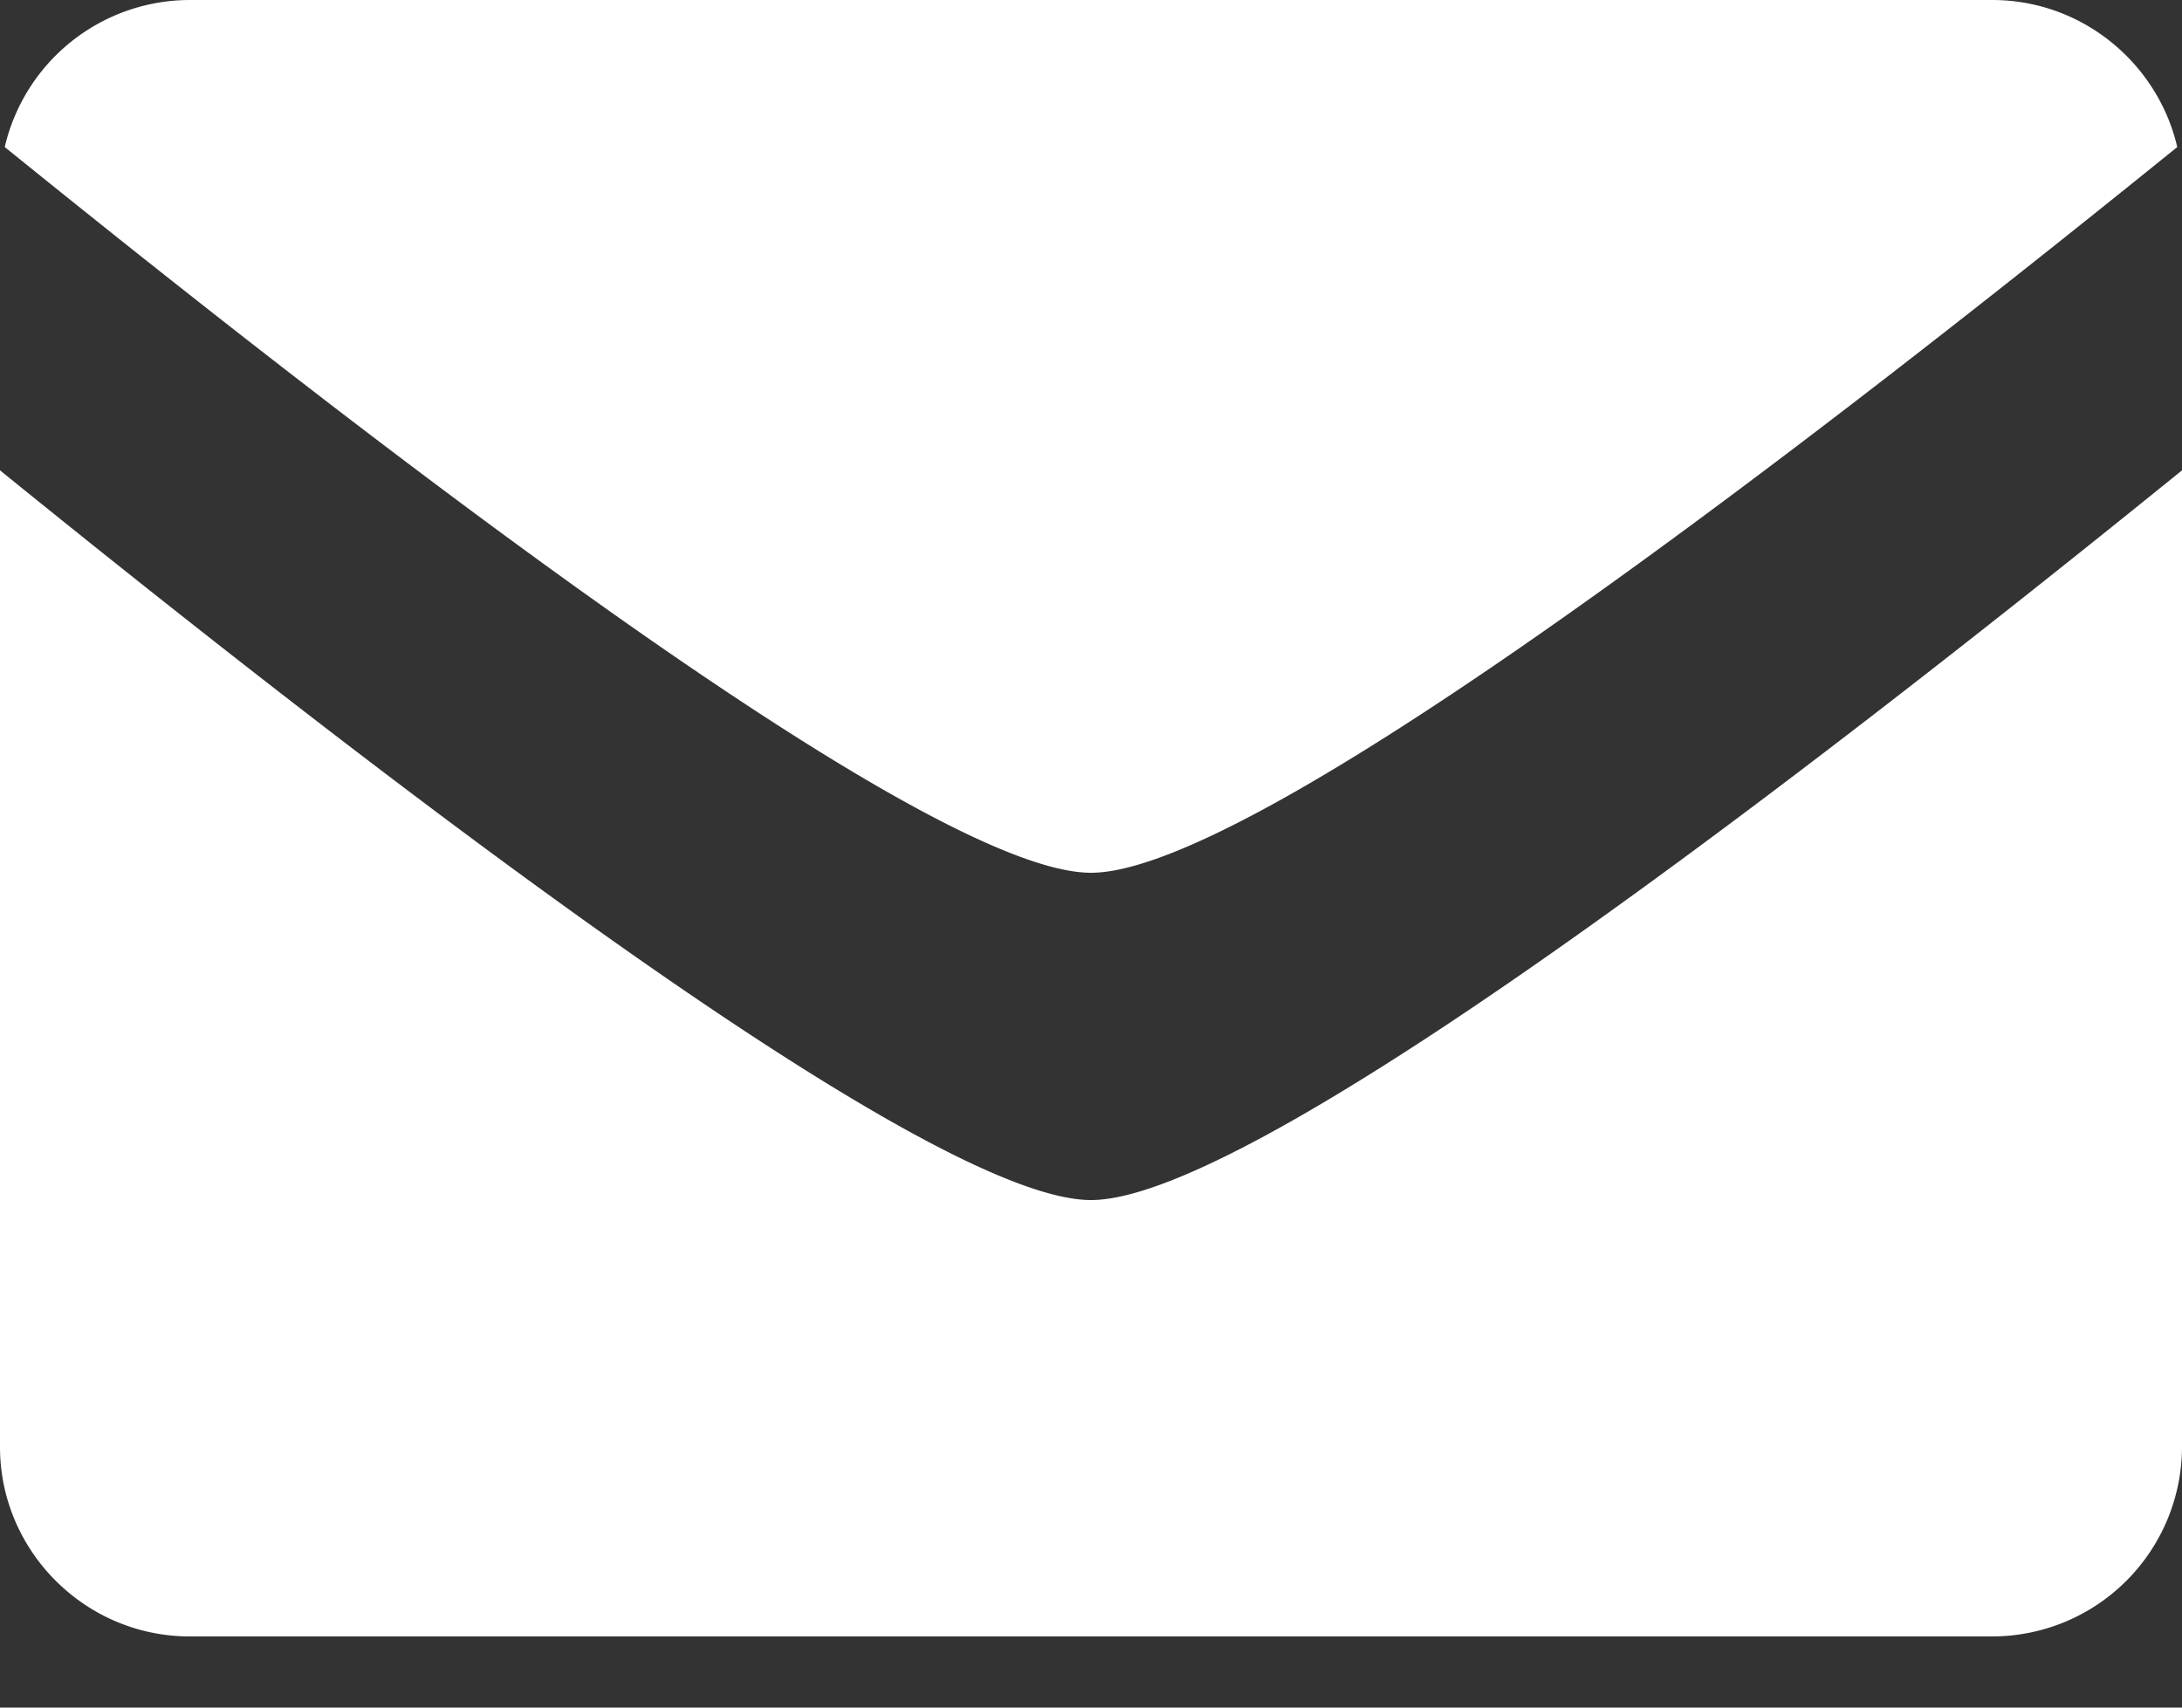 <svg xmlns="http://www.w3.org/2000/svg" width="23" height="18" viewBox="0 0 23 18">
    <rect x="0" y="0" width="23" height="18" fill="#333333" stroke="none"/>
    <path fill="#FFF" fill-rule="evenodd" d="M23 4.958v10.296a2.002 2.002 0 0 1-2 1.996H2c-1.104 0-2-.903-2-1.996V4.958c4.558 3.693 9.87 7.692 11.5 7.692 1.63 0 6.942-4 11.5-7.692zM.05 1.55A2.005 2.005 0 0 1 2 0h19c.95 0 1.745.668 1.95 1.55C18.401 5.23 13.122 9.2 11.5 9.2 9.877 9.2 4.597 5.23.05 1.55z"/>
</svg>

